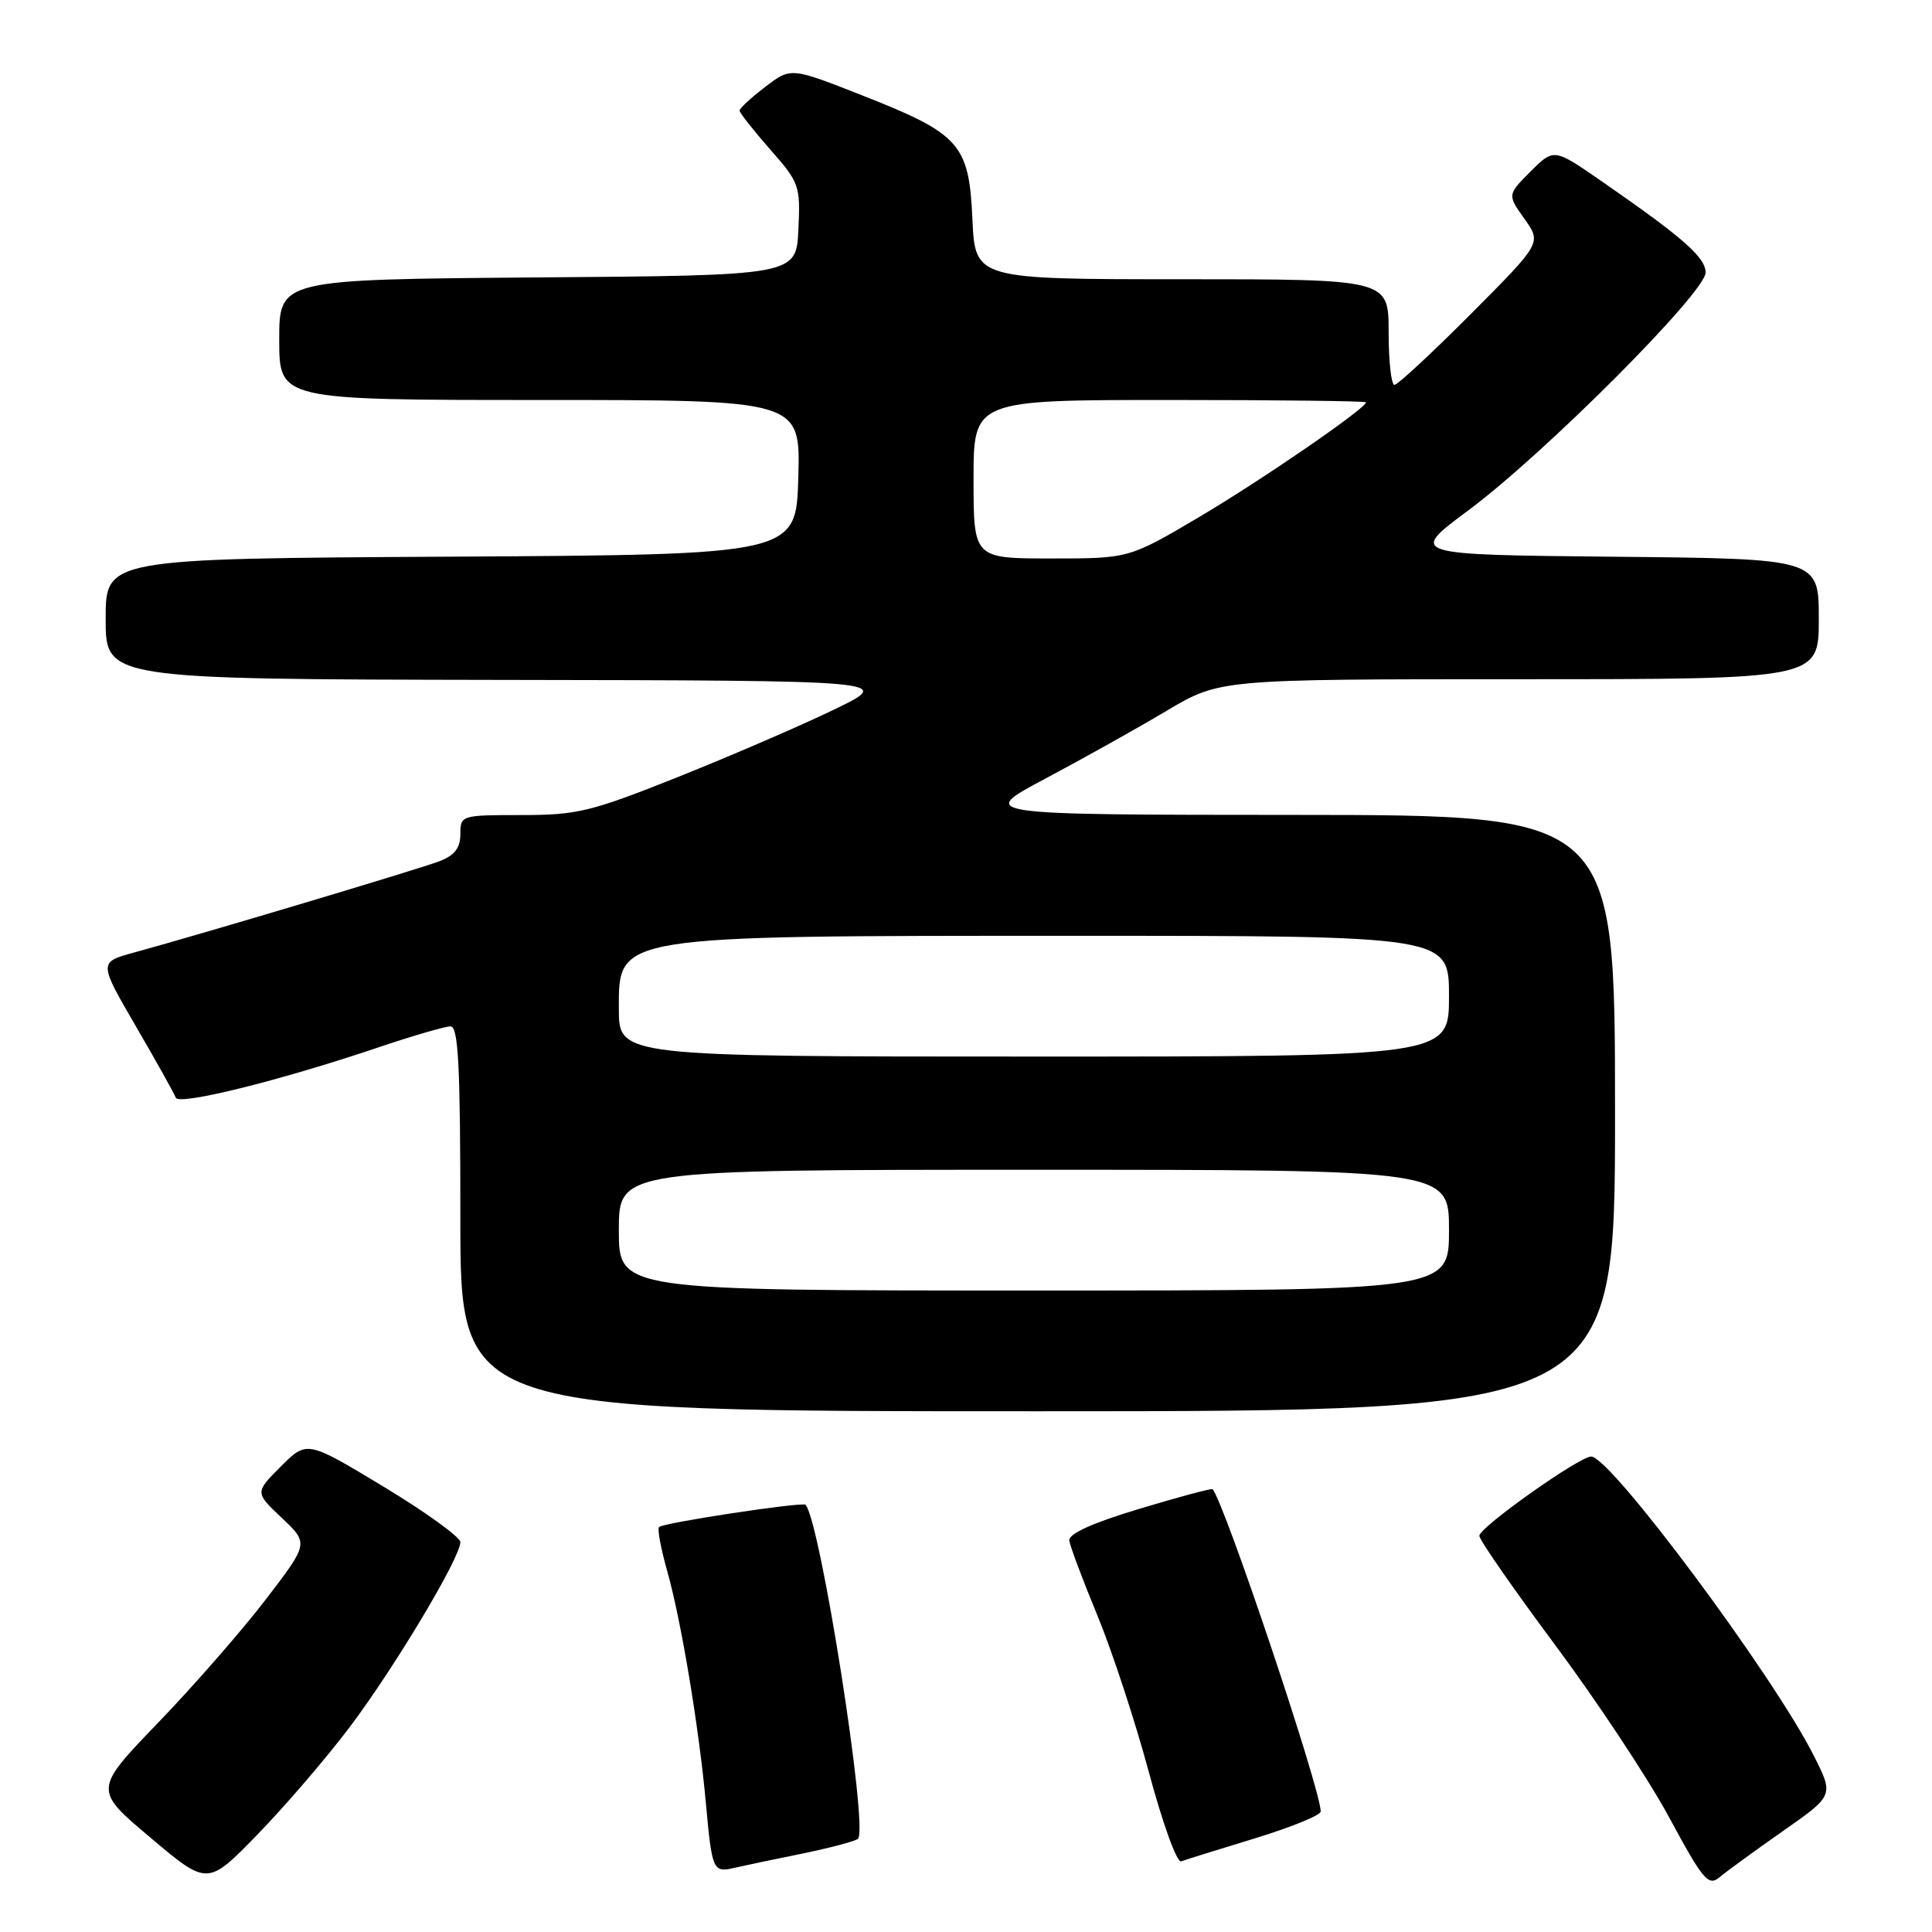 <?xml version="1.0" encoding="UTF-8" standalone="no"?>
<!DOCTYPE svg PUBLIC "-//W3C//DTD SVG 1.1//EN" "http://www.w3.org/Graphics/SVG/1.1/DTD/svg11.dtd" >
<svg xmlns="http://www.w3.org/2000/svg" xmlns:xlink="http://www.w3.org/1999/xlink" version="1.1" viewBox="0 0 256 256">
 <g >
 <path fill="currentColor"
d=" M 46.39 228.78 C 52.34 220.87 61.00 206.39 61.00 204.34 C 61.00 203.68 56.43 200.38 50.84 197.00 C 40.67 190.86 40.67 190.86 37.22 194.31 C 33.77 197.76 33.77 197.76 37.34 201.13 C 40.91 204.50 40.91 204.50 35.23 211.92 C 32.11 216.00 25.70 223.34 20.98 228.24 C 12.40 237.15 12.40 237.15 19.95 243.51 C 27.50 249.88 27.50 249.88 34.11 243.09 C 37.75 239.35 43.28 232.91 46.39 228.78 Z  M 236.24 242.63 C 242.99 237.91 242.99 237.91 240.37 232.70 C 235.01 222.03 213.41 193.00 210.84 193.00 C 209.26 193.00 196.01 202.39 196.02 203.50 C 196.03 204.05 200.55 210.56 206.07 217.98 C 211.59 225.39 218.38 235.65 221.16 240.79 C 225.68 249.16 226.37 249.98 227.85 248.74 C 228.76 247.98 232.53 245.23 236.24 242.63 Z  M 106.31 245.61 C 110.05 244.84 113.37 243.96 113.69 243.64 C 115.10 242.23 108.66 201.33 106.73 199.39 C 106.31 198.98 87.90 201.77 87.33 202.34 C 87.08 202.58 87.57 205.20 88.40 208.14 C 90.25 214.67 92.62 228.87 93.54 239.00 C 94.35 247.87 94.48 248.16 97.31 247.50 C 98.52 247.22 102.56 246.37 106.31 245.61 Z  M 166.25 243.60 C 171.06 242.13 175.00 240.53 175.00 240.03 C 175.00 237.08 162.15 198.82 160.67 197.33 C 160.53 197.19 156.16 198.36 150.96 199.93 C 144.69 201.82 141.56 203.24 141.69 204.14 C 141.79 204.89 143.46 209.34 145.40 214.03 C 147.34 218.72 150.41 228.06 152.22 234.78 C 154.02 241.51 155.95 246.85 156.50 246.64 C 157.05 246.43 161.44 245.07 166.25 243.60 Z  M 214.00 147.50 C 214.00 108.00 214.00 108.00 171.75 107.98 C 129.50 107.96 129.50 107.96 138.50 103.18 C 143.45 100.55 150.68 96.51 154.56 94.20 C 161.62 90.00 161.62 90.00 201.31 90.00 C 241.00 90.00 241.00 90.00 241.00 82.02 C 241.00 74.03 241.00 74.03 213.83 73.77 C 186.66 73.50 186.66 73.50 194.58 67.61 C 204.67 60.11 226.00 38.73 226.00 36.12 C 226.00 34.10 223.02 31.49 212.20 24.00 C 205.90 19.64 205.90 19.64 202.81 22.72 C 199.73 25.81 199.73 25.81 202.00 29.00 C 204.27 32.19 204.27 32.19 194.91 41.59 C 189.75 46.77 185.19 51.00 184.77 51.00 C 184.35 51.00 184.00 47.85 184.00 44.00 C 184.00 37.00 184.00 37.00 156.61 37.00 C 129.21 37.00 129.21 37.00 128.85 29.02 C 128.40 19.05 127.22 17.74 114.15 12.60 C 104.79 8.92 104.79 8.92 101.40 11.51 C 99.53 12.94 98.00 14.35 98.00 14.65 C 98.00 14.95 99.82 17.26 102.04 19.79 C 105.93 24.20 106.07 24.61 105.79 30.44 C 105.50 36.50 105.50 36.50 71.25 36.76 C 37.00 37.03 37.00 37.03 37.00 45.01 C 37.00 53.00 37.00 53.00 71.53 53.00 C 106.07 53.00 106.07 53.00 105.78 63.25 C 105.50 73.50 105.50 73.50 59.75 73.76 C 14.00 74.02 14.00 74.02 14.00 82.01 C 14.00 90.00 14.00 90.00 66.25 90.09 C 118.50 90.17 118.50 90.17 110.50 94.03 C 106.10 96.16 96.81 100.17 89.85 102.95 C 78.30 107.56 76.51 108.00 69.10 108.00 C 61.11 108.00 61.00 108.03 61.00 110.52 C 61.00 112.36 60.24 113.34 58.25 114.11 C 55.52 115.16 26.82 123.74 17.78 126.21 C 13.07 127.50 13.07 127.50 18.01 136.00 C 20.73 140.68 23.11 144.93 23.29 145.45 C 23.67 146.51 36.98 143.22 49.94 138.85 C 54.58 137.28 58.97 136.00 59.69 136.00 C 60.74 136.00 61.00 141.12 61.00 161.50 C 61.00 187.00 61.00 187.00 137.50 187.00 C 214.00 187.00 214.00 187.00 214.00 147.50 Z  M 82.00 163.00 C 82.00 155.00 82.00 155.00 137.00 155.00 C 192.00 155.00 192.00 155.00 192.00 163.00 C 192.00 171.00 192.00 171.00 137.00 171.00 C 82.00 171.00 82.00 171.00 82.00 163.00 Z  M 82.00 133.68 C 82.00 123.88 81.23 124.00 142.34 124.00 C 192.00 124.00 192.00 124.00 192.00 132.00 C 192.00 140.00 192.00 140.00 137.00 140.00 C 82.00 140.00 82.00 140.00 82.00 133.68 Z  M 129.00 63.50 C 129.00 53.00 129.00 53.00 155.00 53.00 C 169.30 53.00 181.00 53.14 181.00 53.31 C 181.00 54.11 167.21 63.59 158.91 68.50 C 149.60 74.00 149.60 74.00 139.30 74.00 C 129.00 74.00 129.00 74.00 129.00 63.50 Z "/>
</g>
</svg>